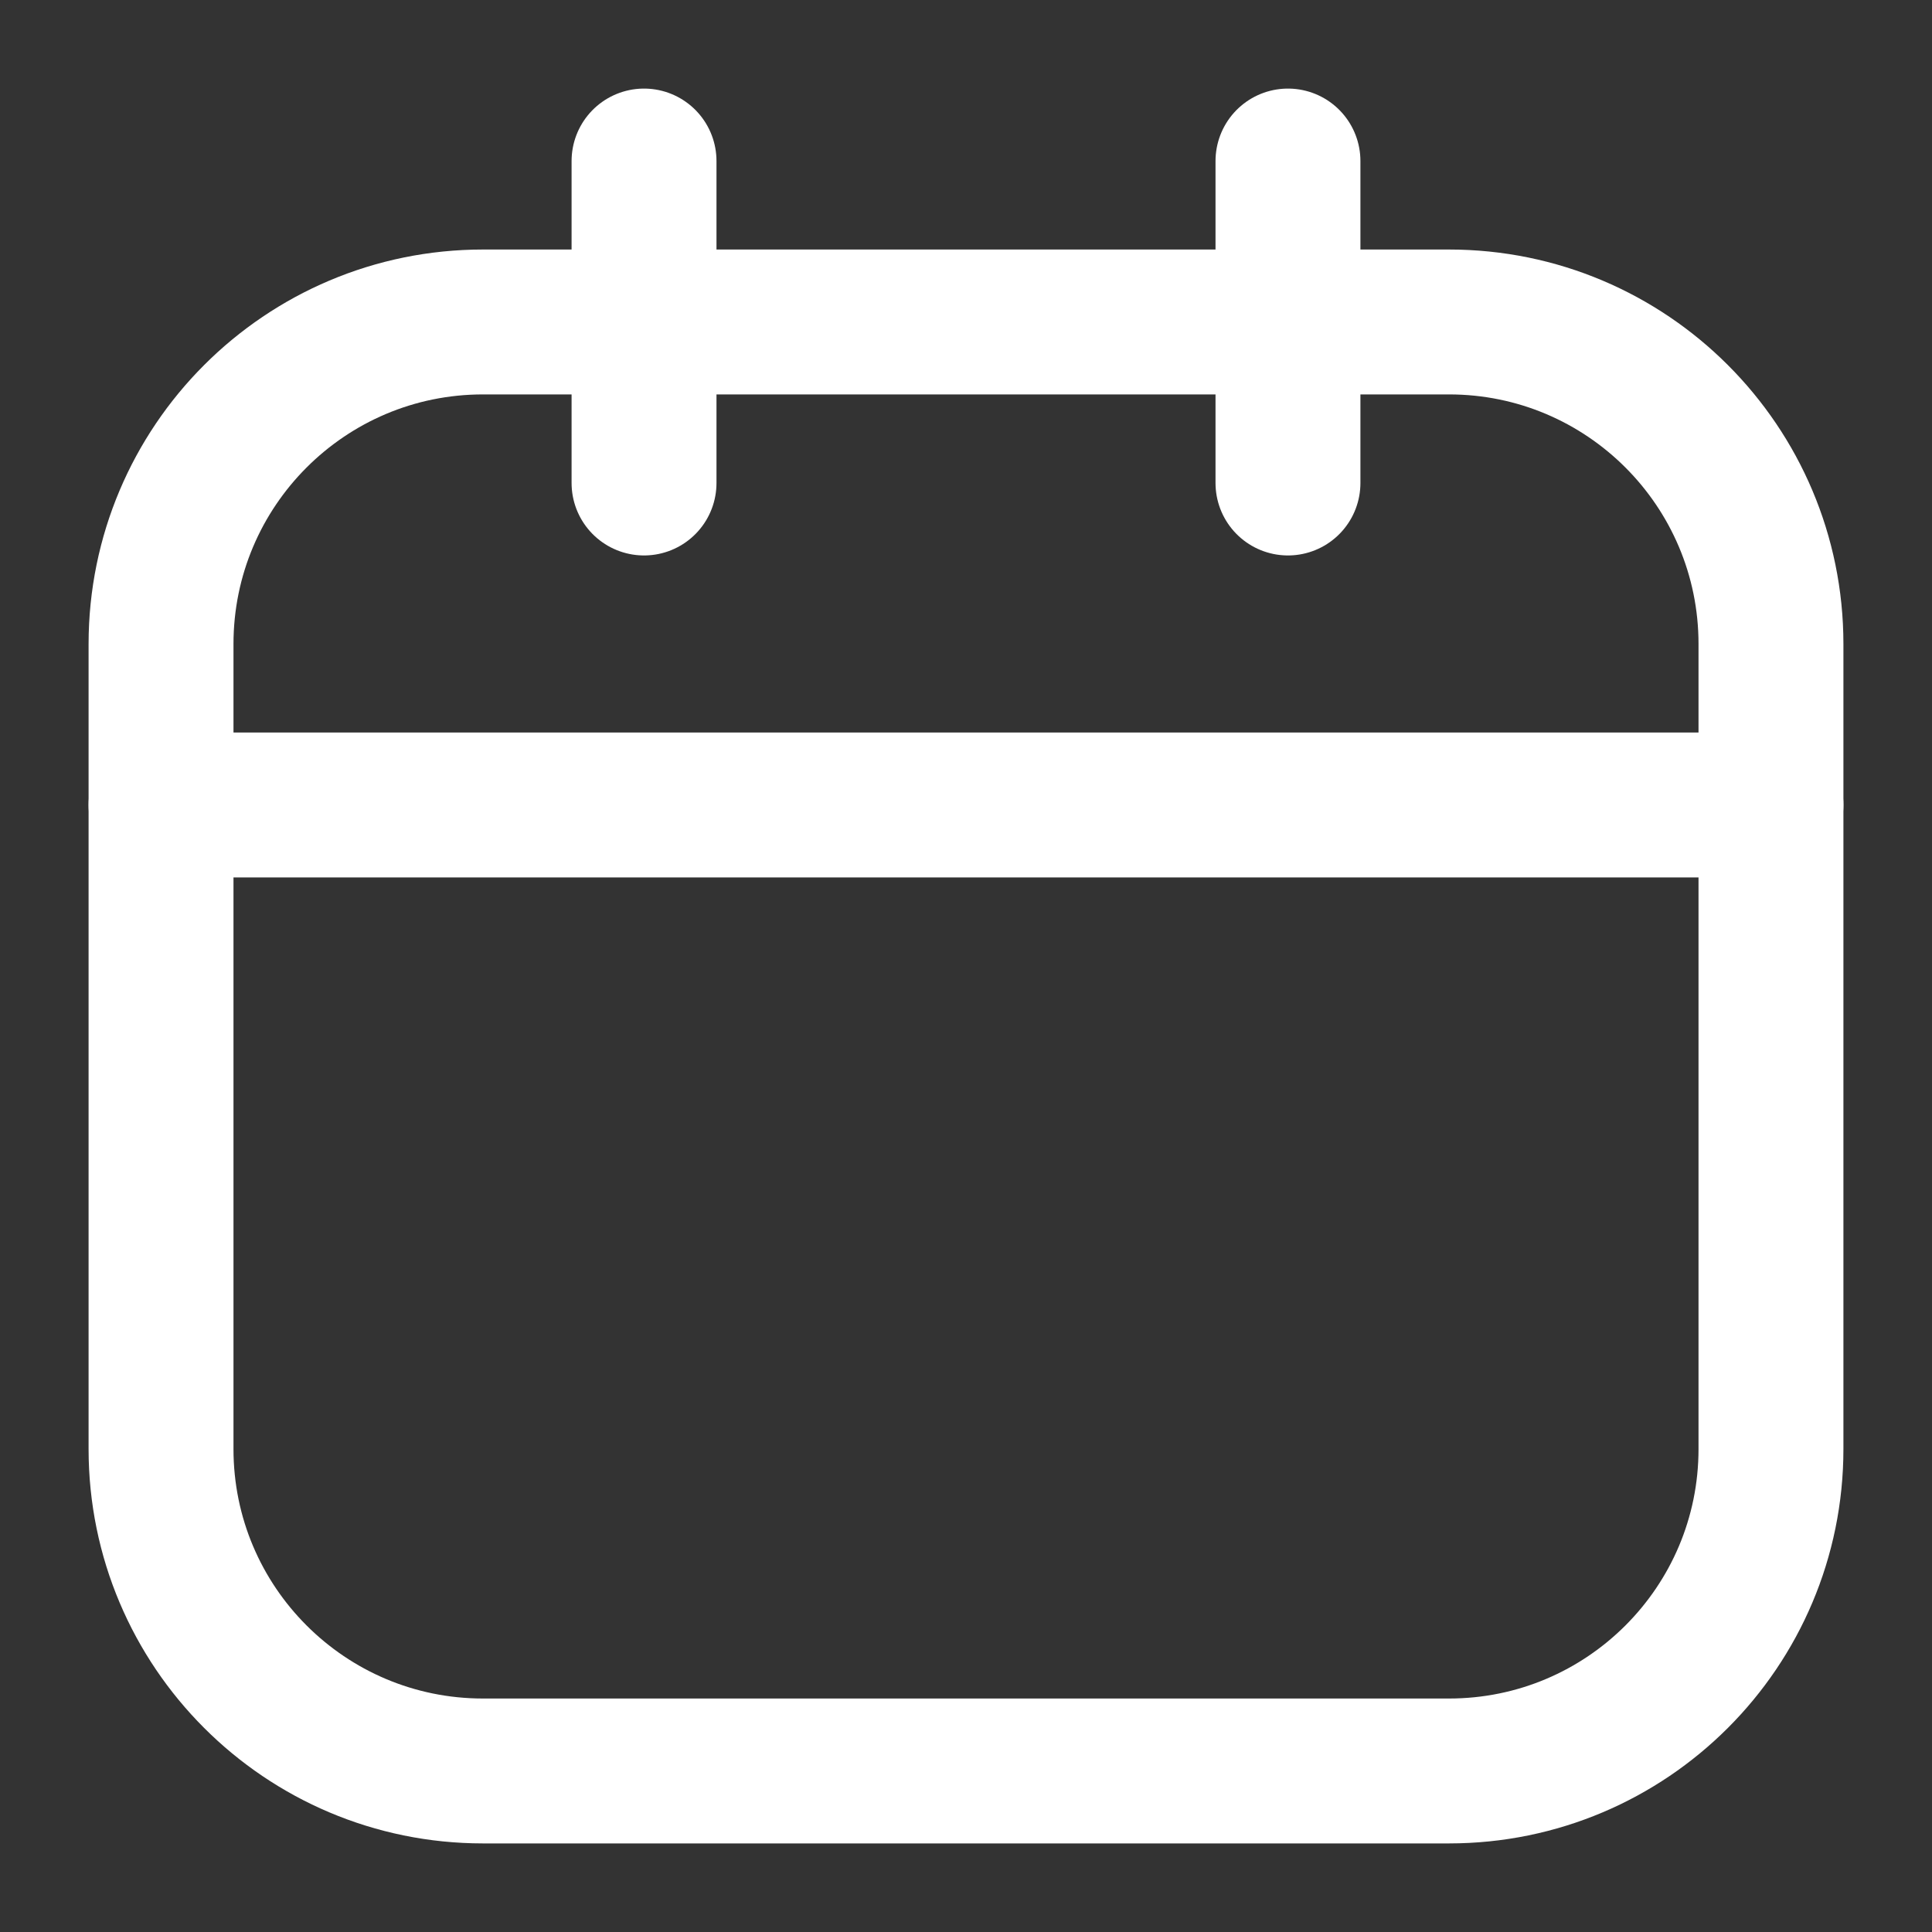 <svg width="20" height="20" viewBox="0 0 20 20" fill="none" xmlns="http://www.w3.org/2000/svg">
<rect x="0" y="0" width="20" height="20" fill="#333333" stroke="none"/>
<g clip-path="url(#clip0_20_1322)">
<path d="M15 3.333H5C3.159 3.333 1.667 4.826 1.667 6.667V15C1.667 16.841 3.159 18.333 5 18.333H15C16.841 18.333 18.333 16.841 18.333 15V6.667C18.333 4.826 16.841 3.333 15 3.333Z" stroke="white" stroke-width="1.5" stroke-linecap="round" stroke-linejoin="round"/>
<path d="M6.667 1.667V5M13.333 1.667V5M1.667 8.333H18.333" stroke="white" stroke-width="1.5" stroke-linecap="round" stroke-linejoin="round"/>
</g>
<defs>
<clipPath id="clip0_20_1322">
<rect width="20" height="20" fill="white"/>
</clipPath>
</defs>
</svg>
